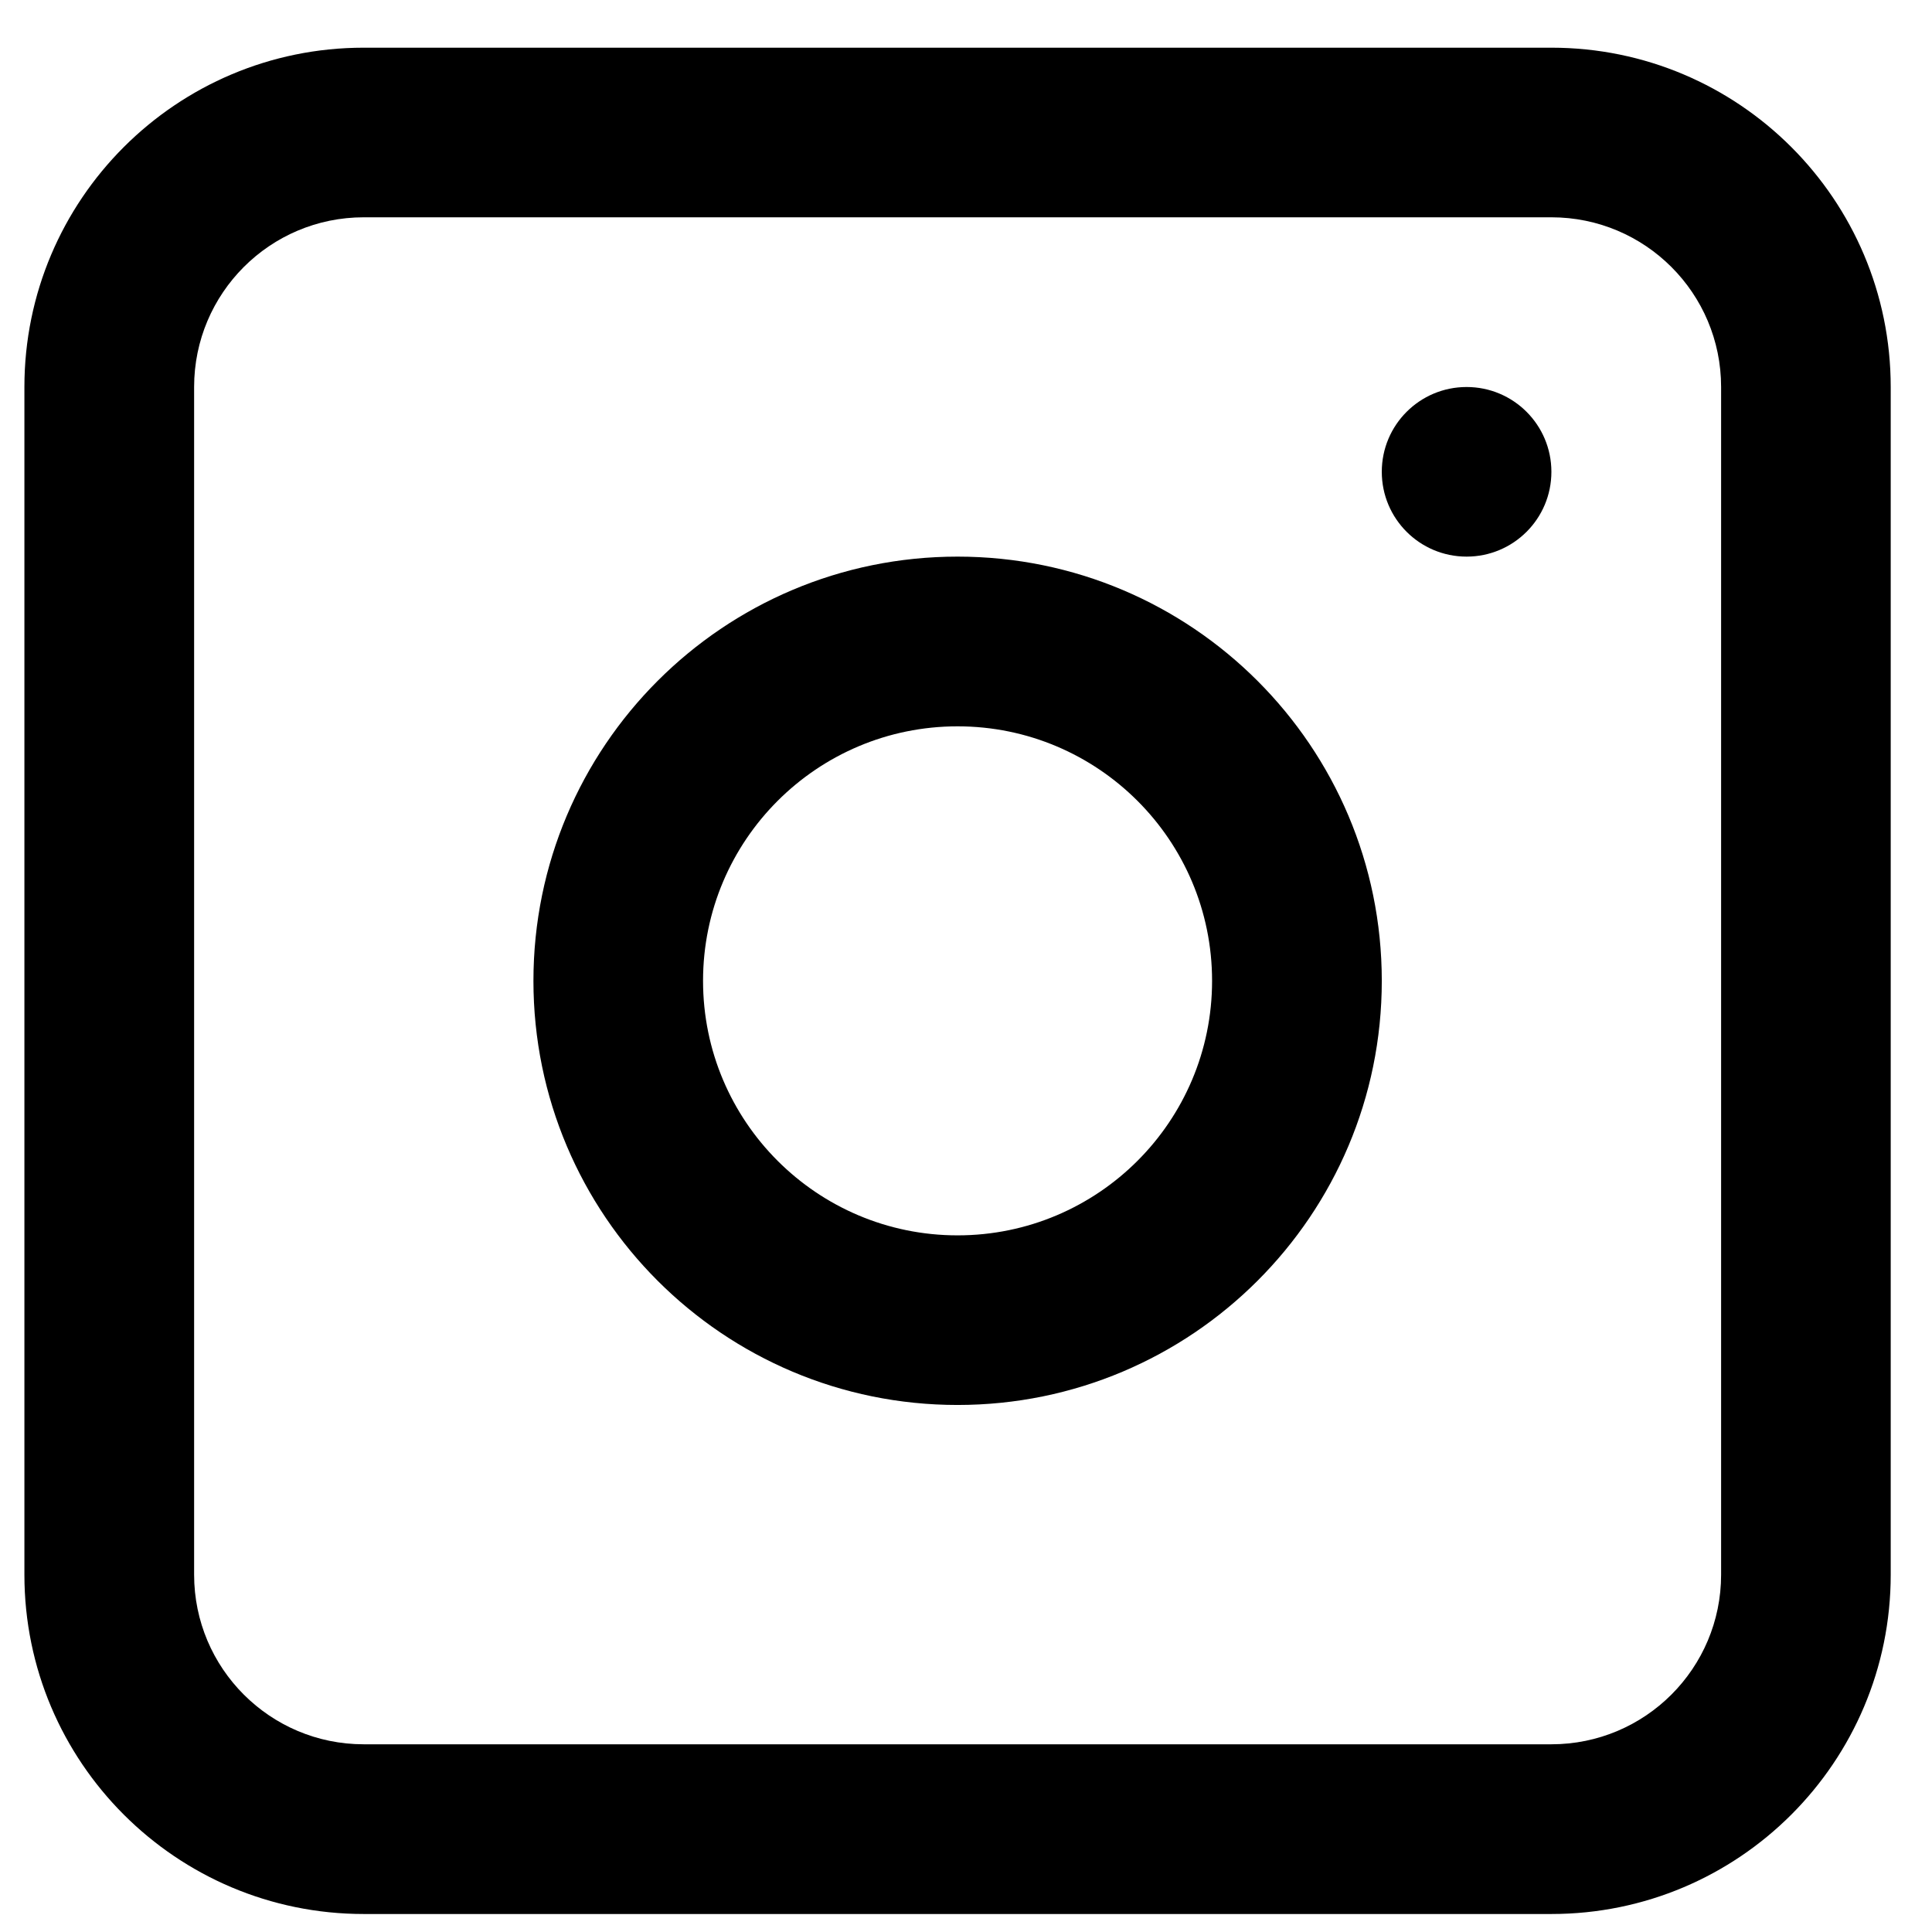 <svg width="19" height="19" viewBox="0 0 19 19" fill="none" xmlns="http://www.w3.org/2000/svg">
<path fill-rule="evenodd" clip-rule="evenodd" d="M9.417 5.474C7.113 5.474 5.246 7.342 5.246 9.646C5.246 11.95 7.113 13.817 9.417 13.817C11.721 13.817 13.589 11.95 13.589 9.646C13.589 7.342 11.721 5.474 9.417 5.474ZM6.914 9.646C6.914 11.028 8.035 12.149 9.417 12.149C10.799 12.149 11.92 11.028 11.92 9.646C11.92 8.264 10.799 7.143 9.417 7.143C8.035 7.143 6.914 8.264 6.914 9.646Z" fill="black"/>
<path d="M14.423 3.806C13.962 3.806 13.589 4.179 13.589 4.64C13.589 5.101 13.962 5.474 14.423 5.474C14.884 5.474 15.257 5.101 15.257 4.64C15.257 4.179 14.884 3.806 14.423 3.806Z" fill="black"/>
<path fill-rule="evenodd" clip-rule="evenodd" d="M3.577 0.469C1.734 0.469 0.24 1.963 0.24 3.806V15.486C0.24 17.329 1.734 18.823 3.577 18.823H15.257C17.1 18.823 18.594 17.329 18.594 15.486V3.806C18.594 1.963 17.1 0.469 15.257 0.469H3.577ZM15.257 2.137H3.577C2.656 2.137 1.909 2.884 1.909 3.806V15.486C1.909 16.407 2.656 17.154 3.577 17.154H15.257C16.179 17.154 16.926 16.407 16.926 15.486V3.806C16.926 2.884 16.179 2.137 15.257 2.137Z" fill="black"/>
</svg>
